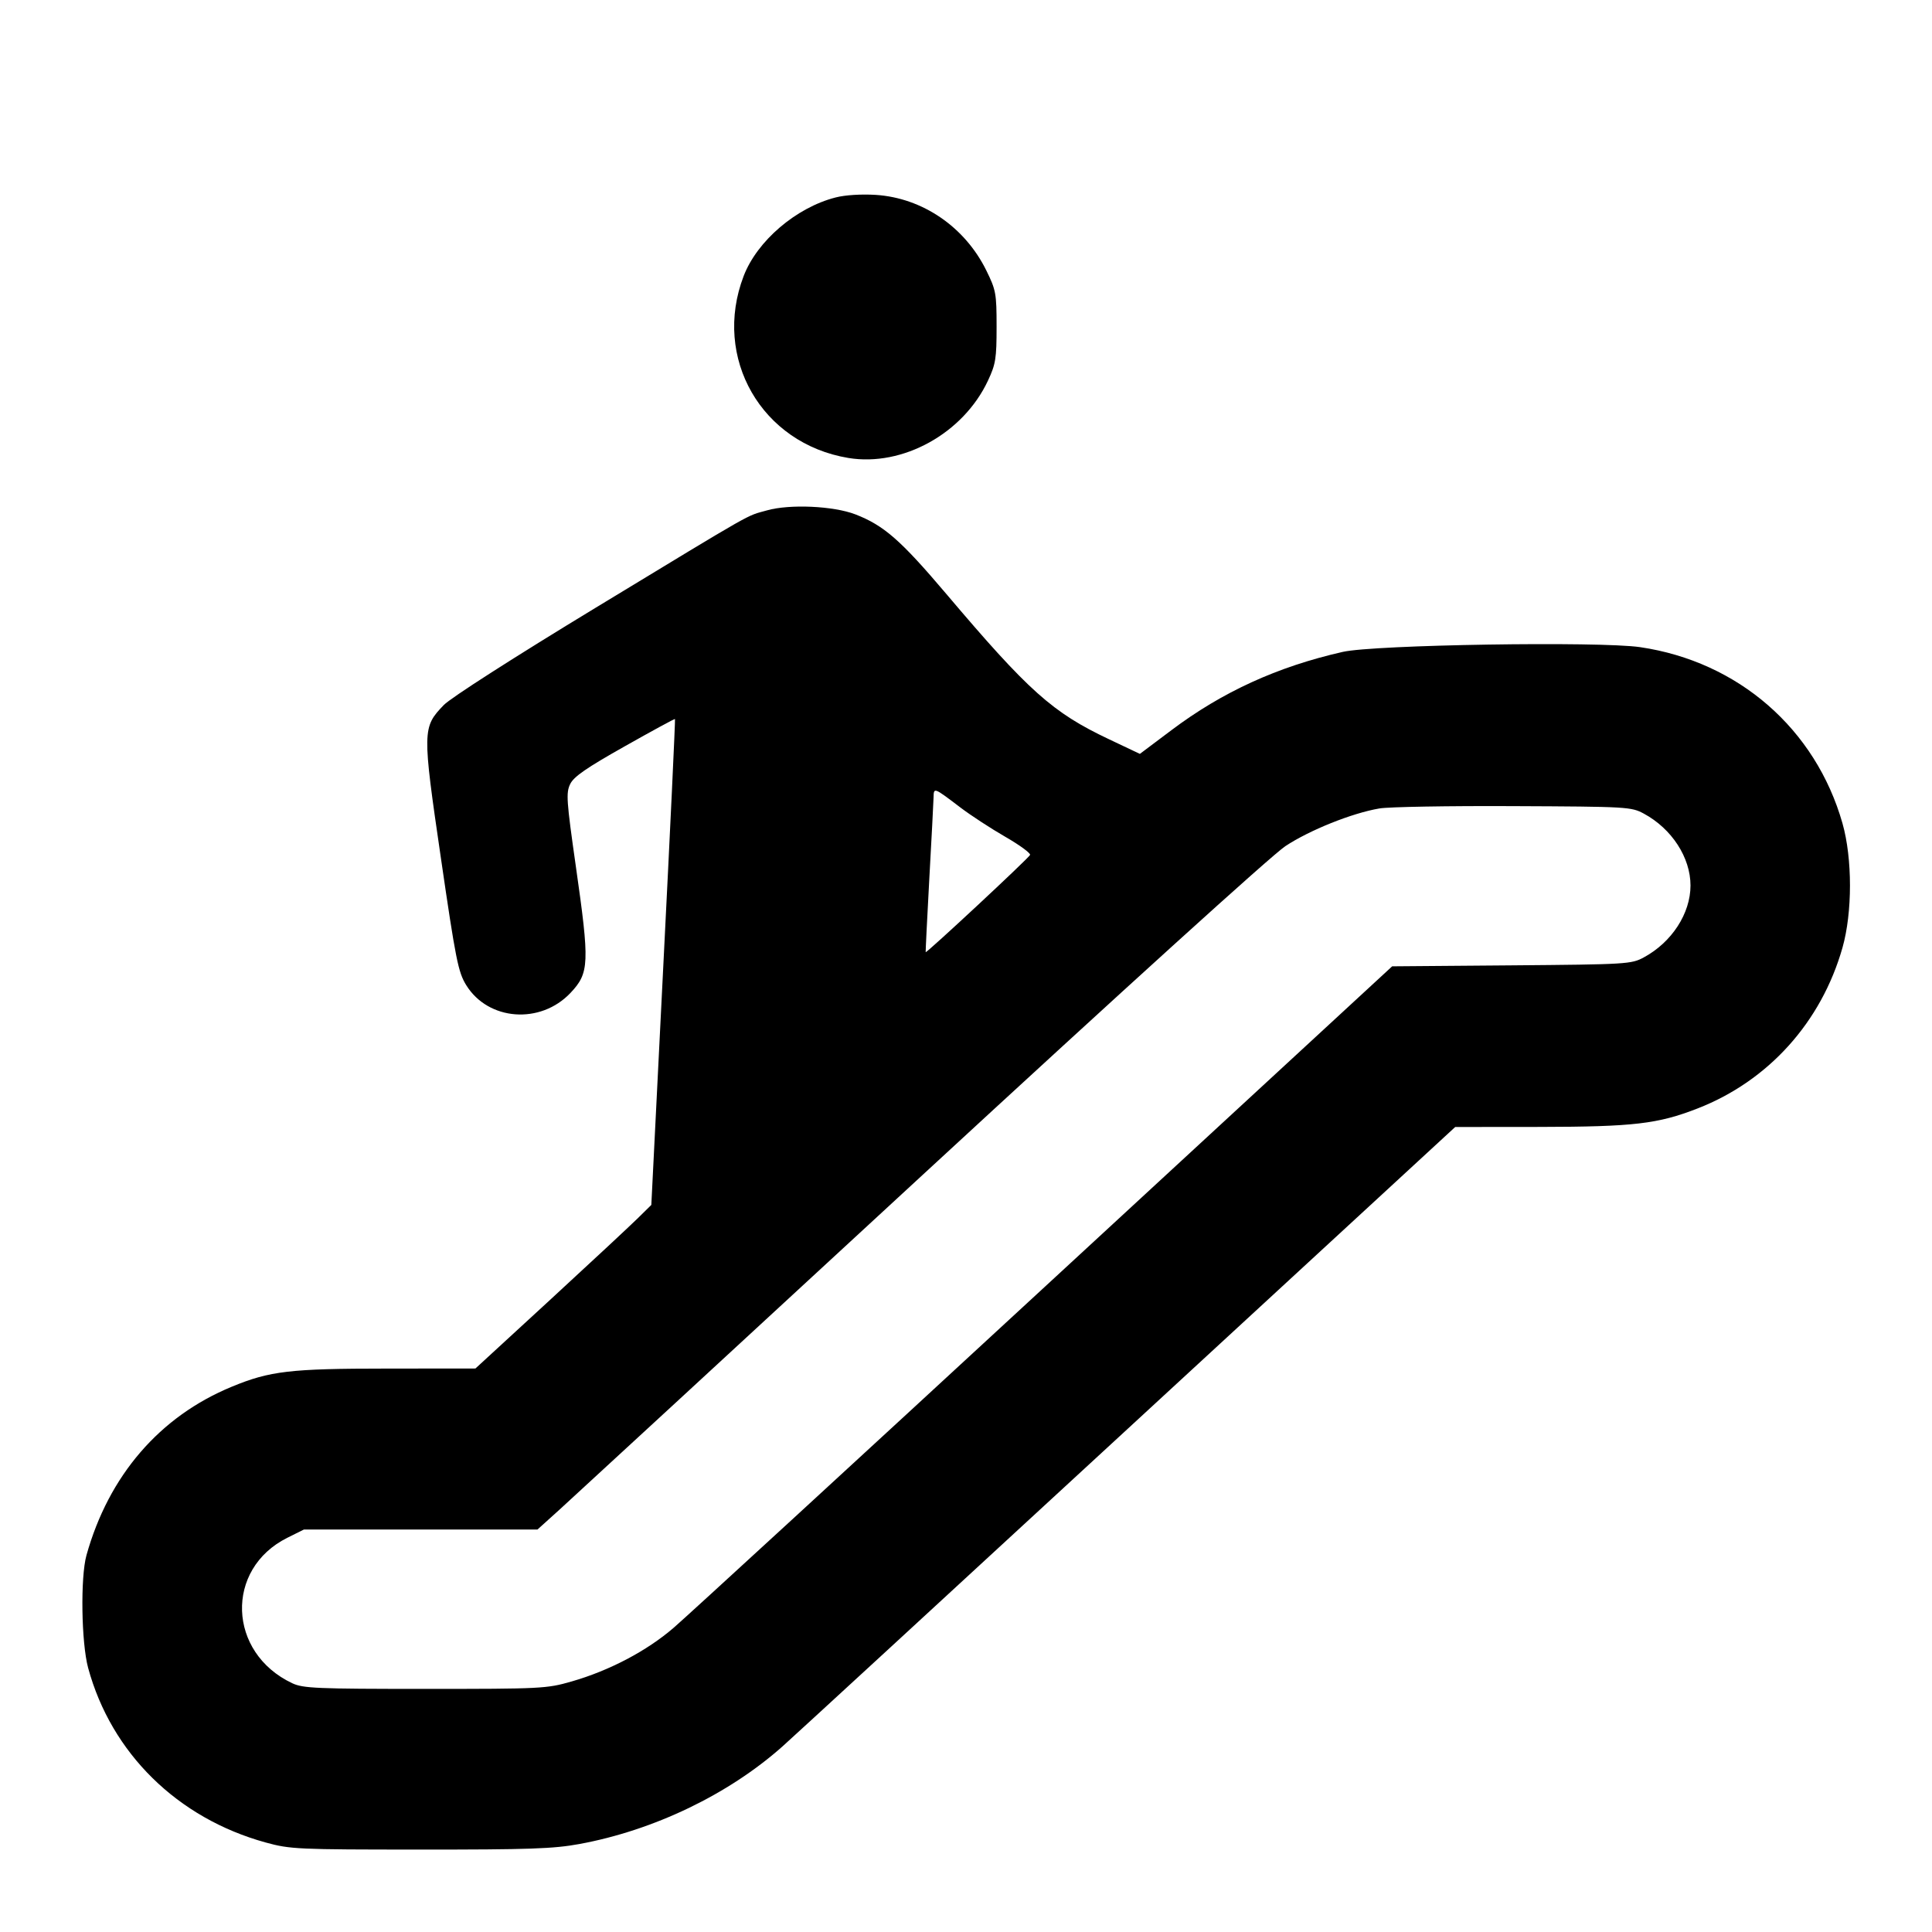 <?xml version="1.0" encoding="UTF-8" standalone="no"?>
<svg xmlns="http://www.w3.org/2000/svg" width="24" height="24"><path d="M10.380 2.453 C 9.890 2.578,9.405 2.993,9.238 3.429 C 8.848 4.446,9.460 5.510,10.539 5.689 C 11.213 5.800,11.965 5.385,12.272 4.730 C 12.369 4.524,12.380 4.454,12.380 4.059 C 12.380 3.644,12.372 3.603,12.252 3.359 C 11.986 2.819,11.460 2.459,10.880 2.421 C 10.701 2.410,10.499 2.422,10.380 2.453 M9.528 6.340 C 9.258 6.416,9.428 6.319,7.402 7.548 C 6.382 8.167,5.599 8.669,5.513 8.758 C 5.246 9.035,5.245 9.073,5.477 10.659 C 5.661 11.922,5.692 12.077,5.791 12.237 C 6.065 12.681,6.714 12.729,7.087 12.334 C 7.321 12.086,7.326 11.968,7.153 10.760 C 7.037 9.946,7.030 9.849,7.083 9.740 C 7.127 9.648,7.285 9.539,7.759 9.272 C 8.099 9.080,8.380 8.927,8.385 8.932 C 8.390 8.936,8.326 10.296,8.242 11.954 L 8.091 14.968 7.916 15.140 C 7.819 15.235,7.327 15.693,6.823 16.157 L 5.906 17.000 4.803 17.001 C 3.604 17.001,3.352 17.031,2.880 17.226 C 1.984 17.595,1.351 18.329,1.074 19.320 C 0.998 19.593,1.010 20.407,1.095 20.720 C 1.383 21.779,2.204 22.586,3.300 22.888 C 3.605 22.972,3.696 22.976,5.220 22.976 C 6.573 22.977,6.878 22.966,7.198 22.907 C 8.122 22.737,9.051 22.290,9.720 21.695 C 9.841 21.588,11.770 19.813,14.008 17.750 L 18.077 14.000 19.128 13.999 C 20.294 13.997,20.594 13.962,21.087 13.770 C 21.967 13.428,22.625 12.698,22.888 11.772 C 23.012 11.334,23.012 10.666,22.888 10.228 C 22.554 9.054,21.593 8.218,20.373 8.039 C 19.863 7.965,17.070 8.009,16.680 8.098 C 15.868 8.282,15.182 8.596,14.550 9.072 L 14.160 9.365 13.776 9.183 C 13.074 8.851,12.780 8.588,11.751 7.373 C 11.188 6.709,10.979 6.526,10.624 6.389 C 10.352 6.285,9.811 6.260,9.528 6.340 M11.933 10.033 C 12.061 10.130,12.311 10.293,12.488 10.395 C 12.666 10.497,12.804 10.599,12.796 10.620 C 12.782 10.658,11.507 11.845,11.499 11.828 C 11.497 11.824,11.517 11.415,11.544 10.920 C 11.572 10.425,11.595 9.969,11.597 9.908 C 11.600 9.779,11.596 9.777,11.933 10.033 M20.420 10.107 C 20.768 10.295,21.000 10.653,21.000 11.000 C 21.000 11.347,20.768 11.705,20.420 11.893 C 20.265 11.977,20.210 11.980,18.777 11.992 L 17.294 12.004 12.977 15.987 C 10.603 18.178,8.528 20.084,8.367 20.222 C 8.034 20.509,7.568 20.754,7.100 20.888 C 6.792 20.977,6.724 20.980,5.280 20.980 C 3.935 20.980,3.765 20.973,3.631 20.910 C 2.827 20.532,2.791 19.491,3.569 19.103 L 3.776 19.000 5.227 19.000 L 6.677 19.000 6.954 18.750 C 7.105 18.613,9.132 16.745,11.456 14.600 C 13.966 12.284,15.798 10.624,15.966 10.512 C 16.266 10.313,16.794 10.101,17.135 10.043 C 17.248 10.023,17.997 10.010,18.800 10.014 C 20.215 10.020,20.265 10.023,20.420 10.107" stroke="none" fill-rule="evenodd"/></svg>